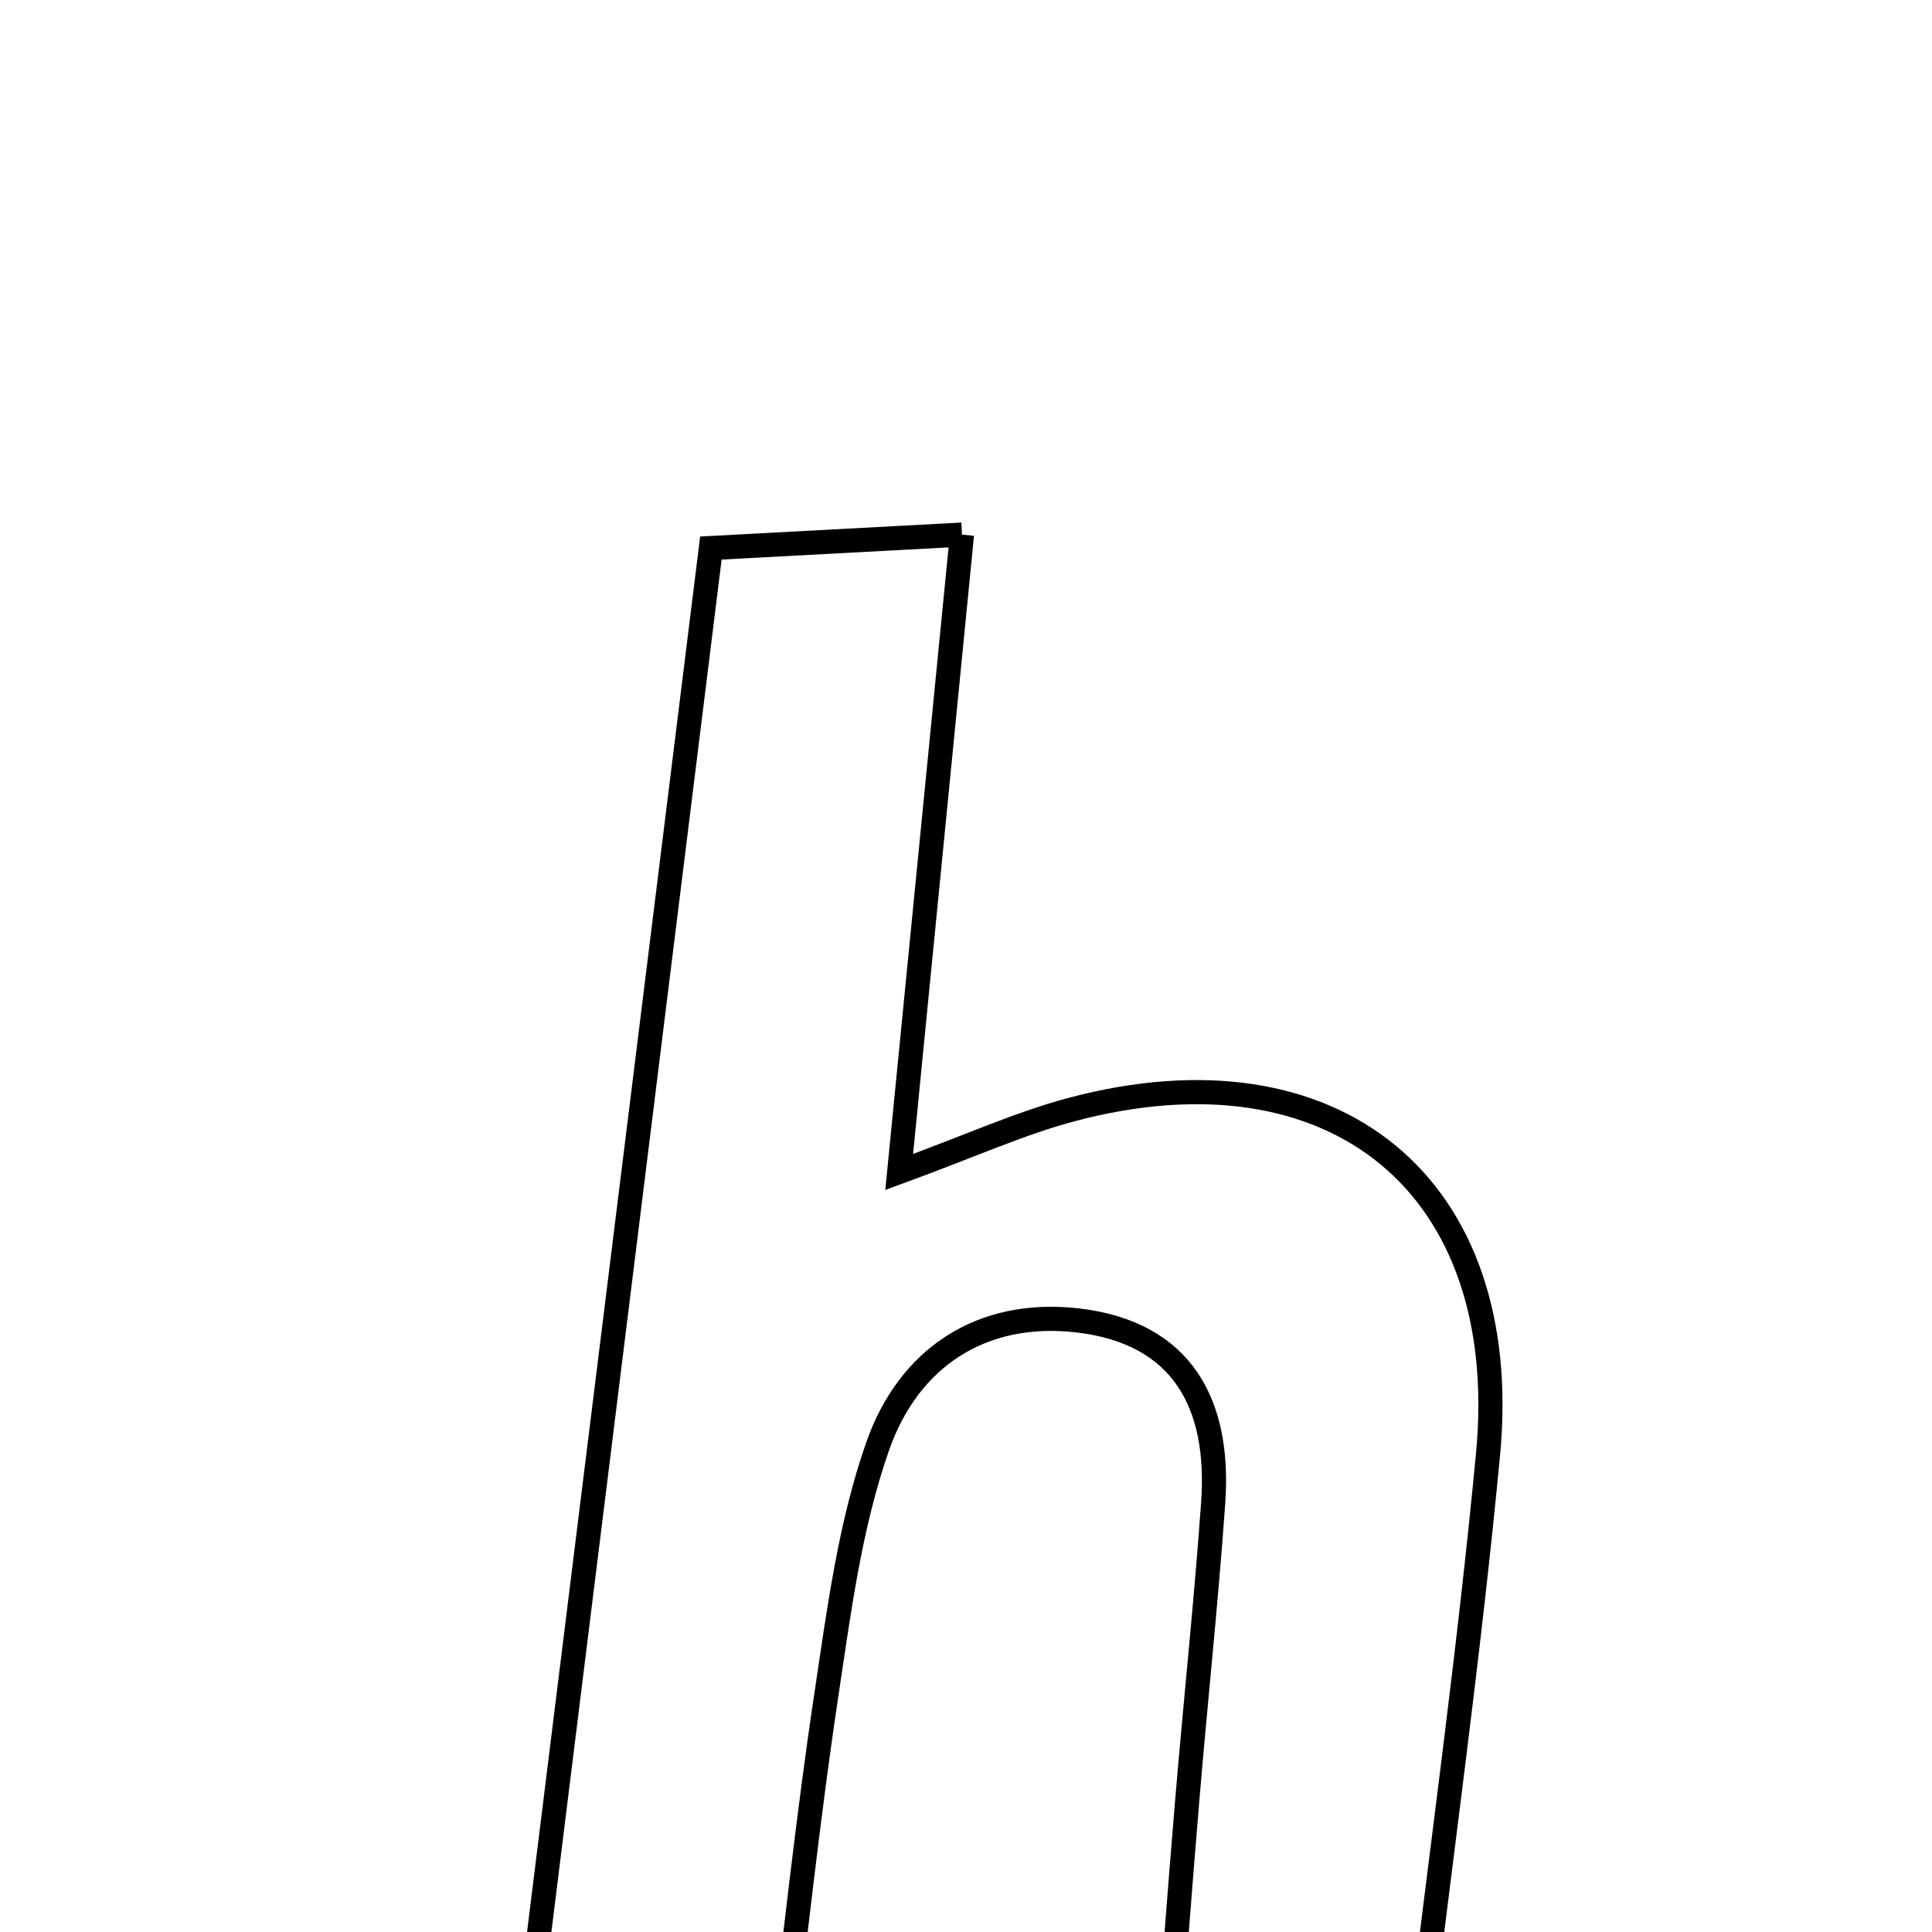 <svg xmlns="http://www.w3.org/2000/svg" viewBox="0.0 0.0 24.0 24.0" height="200px" width="200px"><path fill="none" stroke="black" stroke-width=".3" stroke-opacity="1.0"  filling="0" d="M11.95 6.641 C11.685 9.336 11.439 11.824 11.17 14.559 C12.057 14.234 12.67 13.954 13.313 13.783 C16.582 12.914 18.8 14.73 18.485 18.064 C18.252 20.526 17.907 22.977 17.581 25.7 C16.665 25.741 15.743 25.783 14.475 25.841 C14.575 24.562 14.656 23.459 14.749 22.358 C14.852 21.126 14.984 19.896 15.071 18.663 C15.156 17.445 14.693 16.556 13.39 16.403 C12.188 16.263 11.286 16.872 10.903 17.965 C10.556 18.954 10.42 20.025 10.263 21.07 C10.04 22.551 9.883 24.042 9.673 25.736 C8.543 25.736 7.683 25.736 6.483 25.736 C7.264 19.438 8.031 13.262 8.831 6.808 C9.766 6.758 10.682 6.709 11.95 6.641"></path></svg>